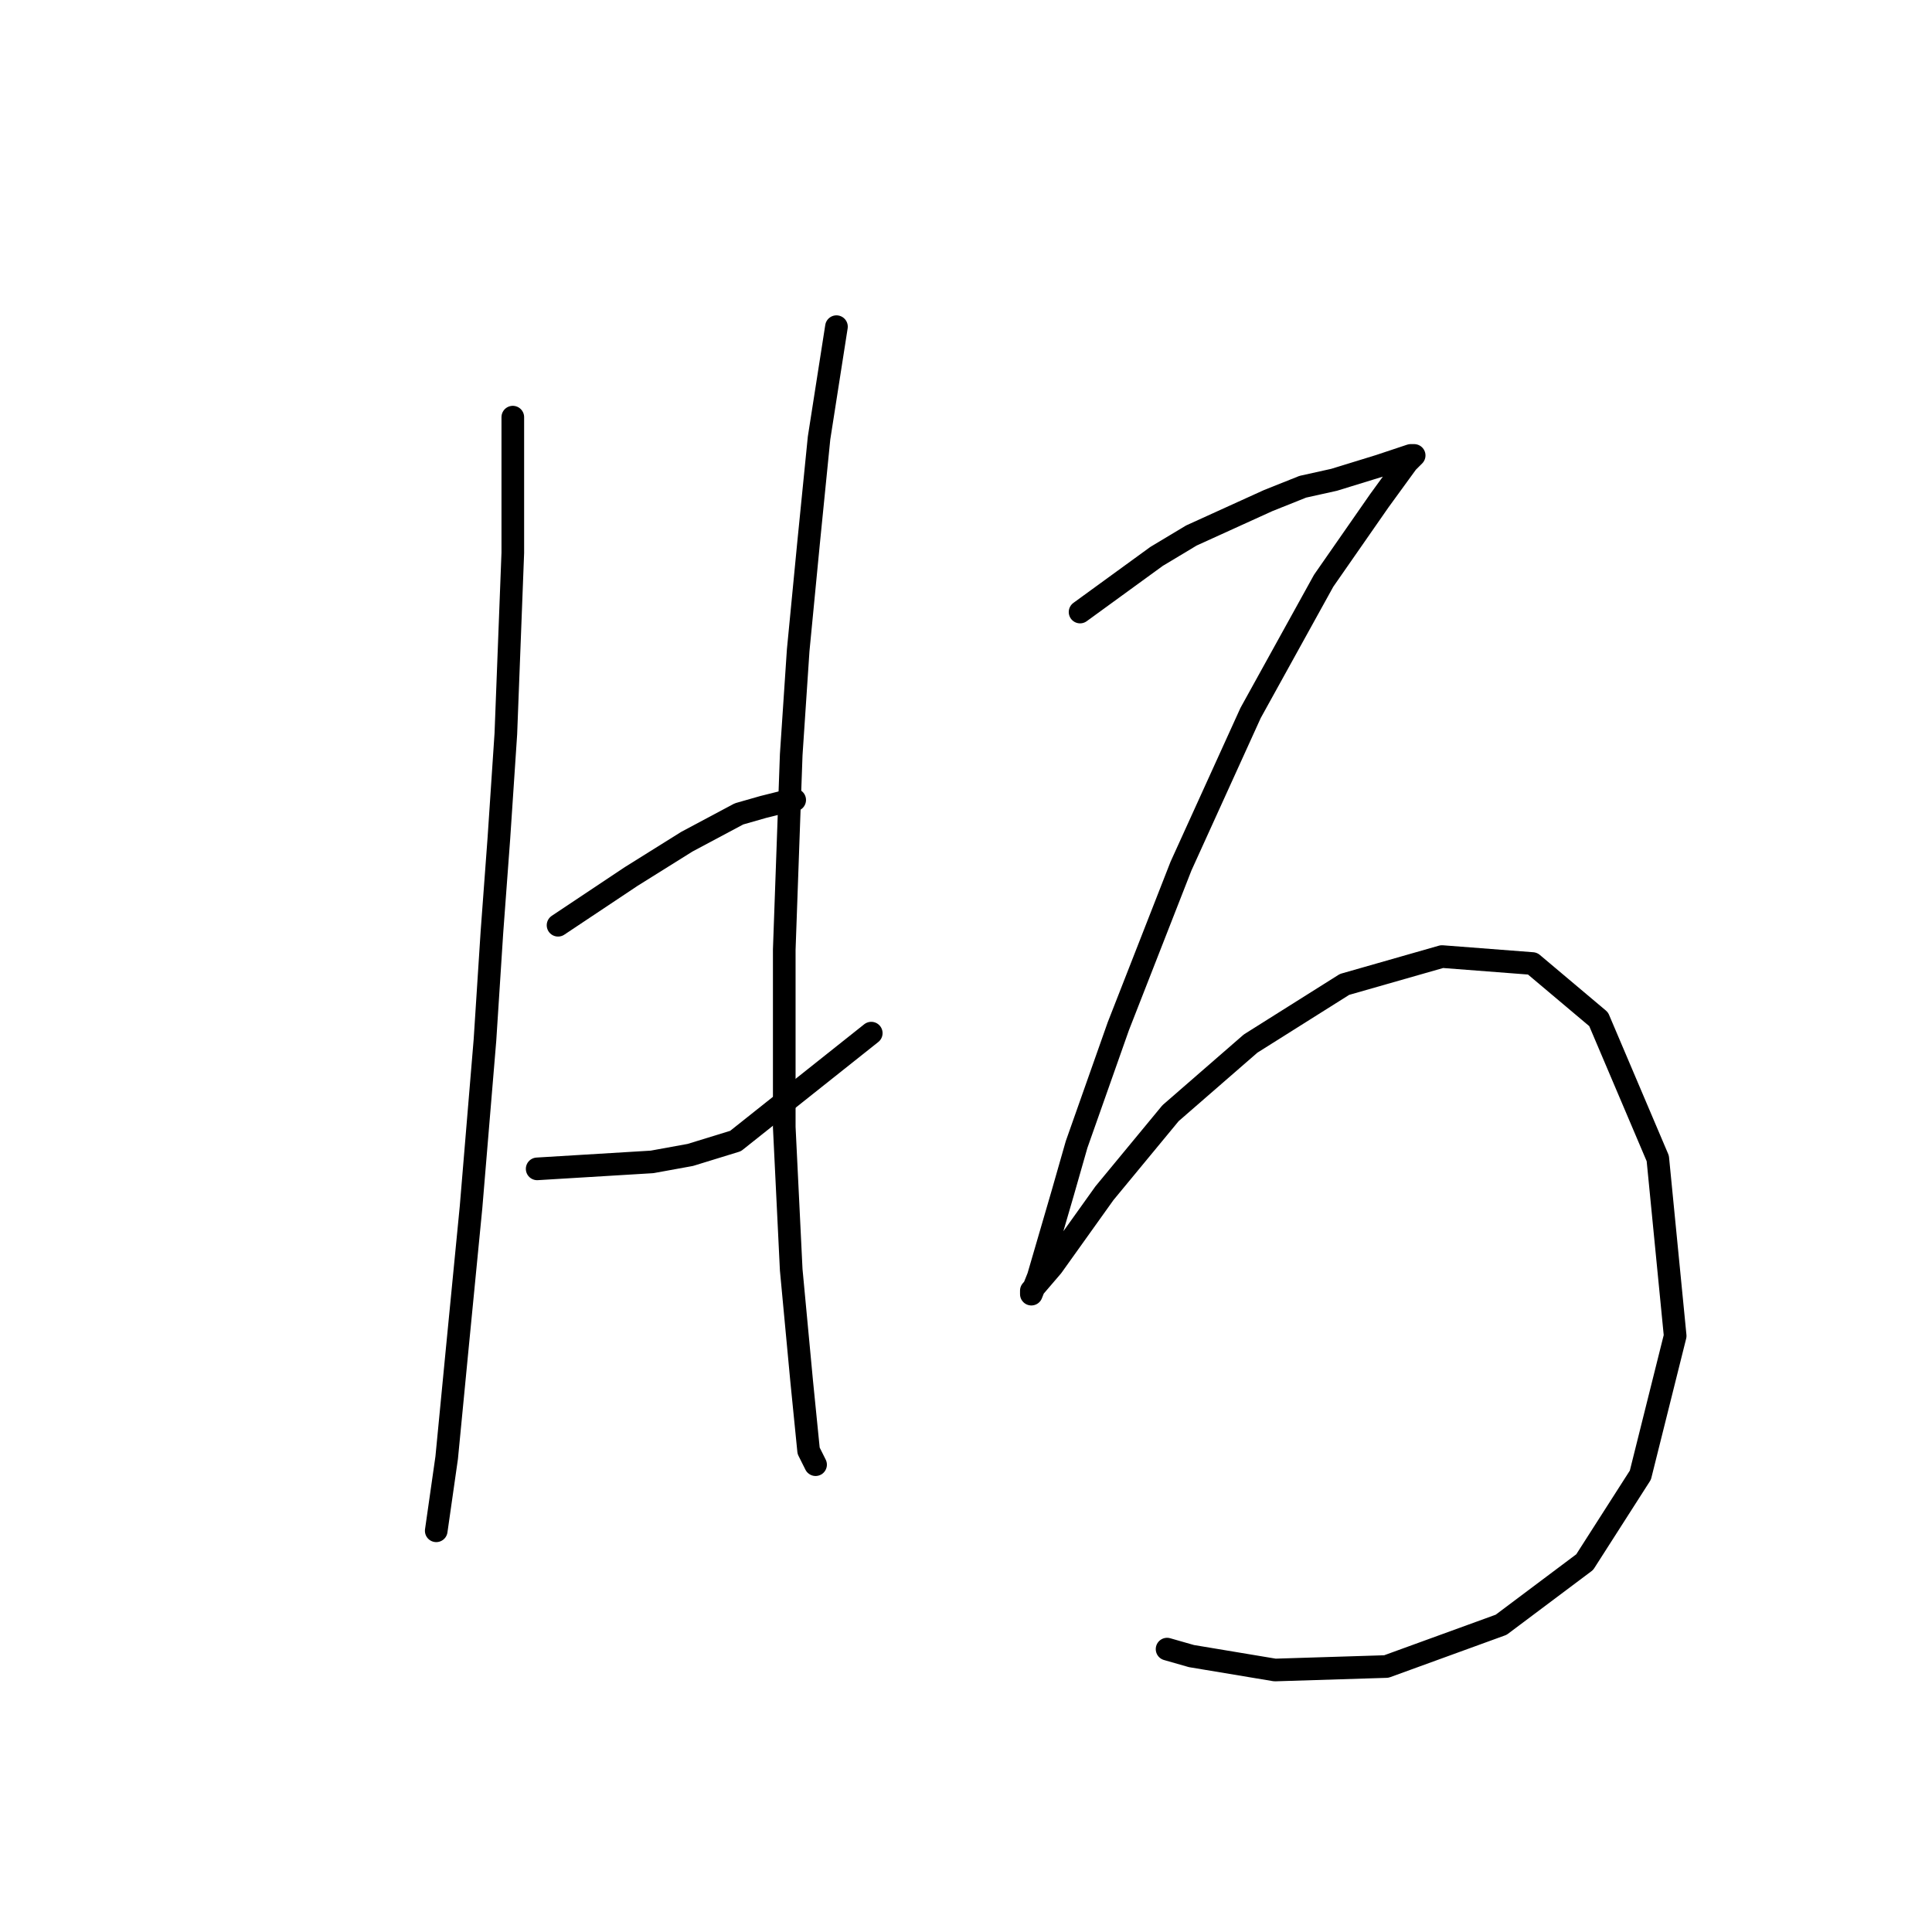 <?xml version="1.0" standalone="no"?>
    <svg width="256" height="256" xmlns="http://www.w3.org/2000/svg" version="1.1">
    <polyline stroke="black" stroke-width="3" stroke-linecap="round" fill="transparent" stroke-linejoin="round" points="67.949 55.274 67.949 73.258 67.027 97.238 66.105 111.072 65.182 123.523 64.26 137.818 62.416 159.952 60.571 178.859 59.188 193.154 57.804 202.838 57.804 202.838 " />
        <polyline stroke="black" stroke-width="3" stroke-linecap="round" fill="transparent" stroke-linejoin="round" points="73.944 122.6 83.628 116.144 91.006 111.533 97.923 107.844 101.151 106.922 104.84 105.999 105.301 105.999 105.301 105.999 " />
        <polyline stroke="black" stroke-width="3" stroke-linecap="round" fill="transparent" stroke-linejoin="round" points="71.177 154.88 86.395 153.958 91.467 153.035 97.462 151.191 115.446 136.896 115.446 136.896 " />
        <polyline stroke="black" stroke-width="3" stroke-linecap="round" fill="transparent" stroke-linejoin="round" points="110.835 43.285 108.529 58.041 107.146 71.875 105.763 86.17 104.84 100.004 103.918 125.828 103.918 149.346 104.84 168.253 106.224 183.009 107.146 192.232 108.068 194.077 108.068 194.077 " />
        <polyline stroke="black" stroke-width="3" stroke-linecap="round" fill="transparent" stroke-linejoin="round" points="143.115 81.098 153.26 73.72 157.871 70.953 168.016 66.341 172.628 64.497 176.778 63.575 182.773 61.73 186.923 60.347 187.384 60.347 186.462 61.269 182.773 66.341 175.394 76.948 165.71 94.471 156.488 114.761 148.187 135.973 142.654 151.652 140.809 158.108 137.581 169.175 136.659 171.481 136.659 171.02 139.426 167.792 146.343 158.108 155.104 147.502 165.71 138.279 178.161 130.44 191.073 126.75 203.063 127.673 211.824 135.051 219.664 153.496 221.969 177.015 217.358 195.46 209.98 206.989 198.912 215.289 183.695 220.823 168.938 221.284 157.871 219.439 154.643 218.517 154.643 218.517 " />
        </svg>